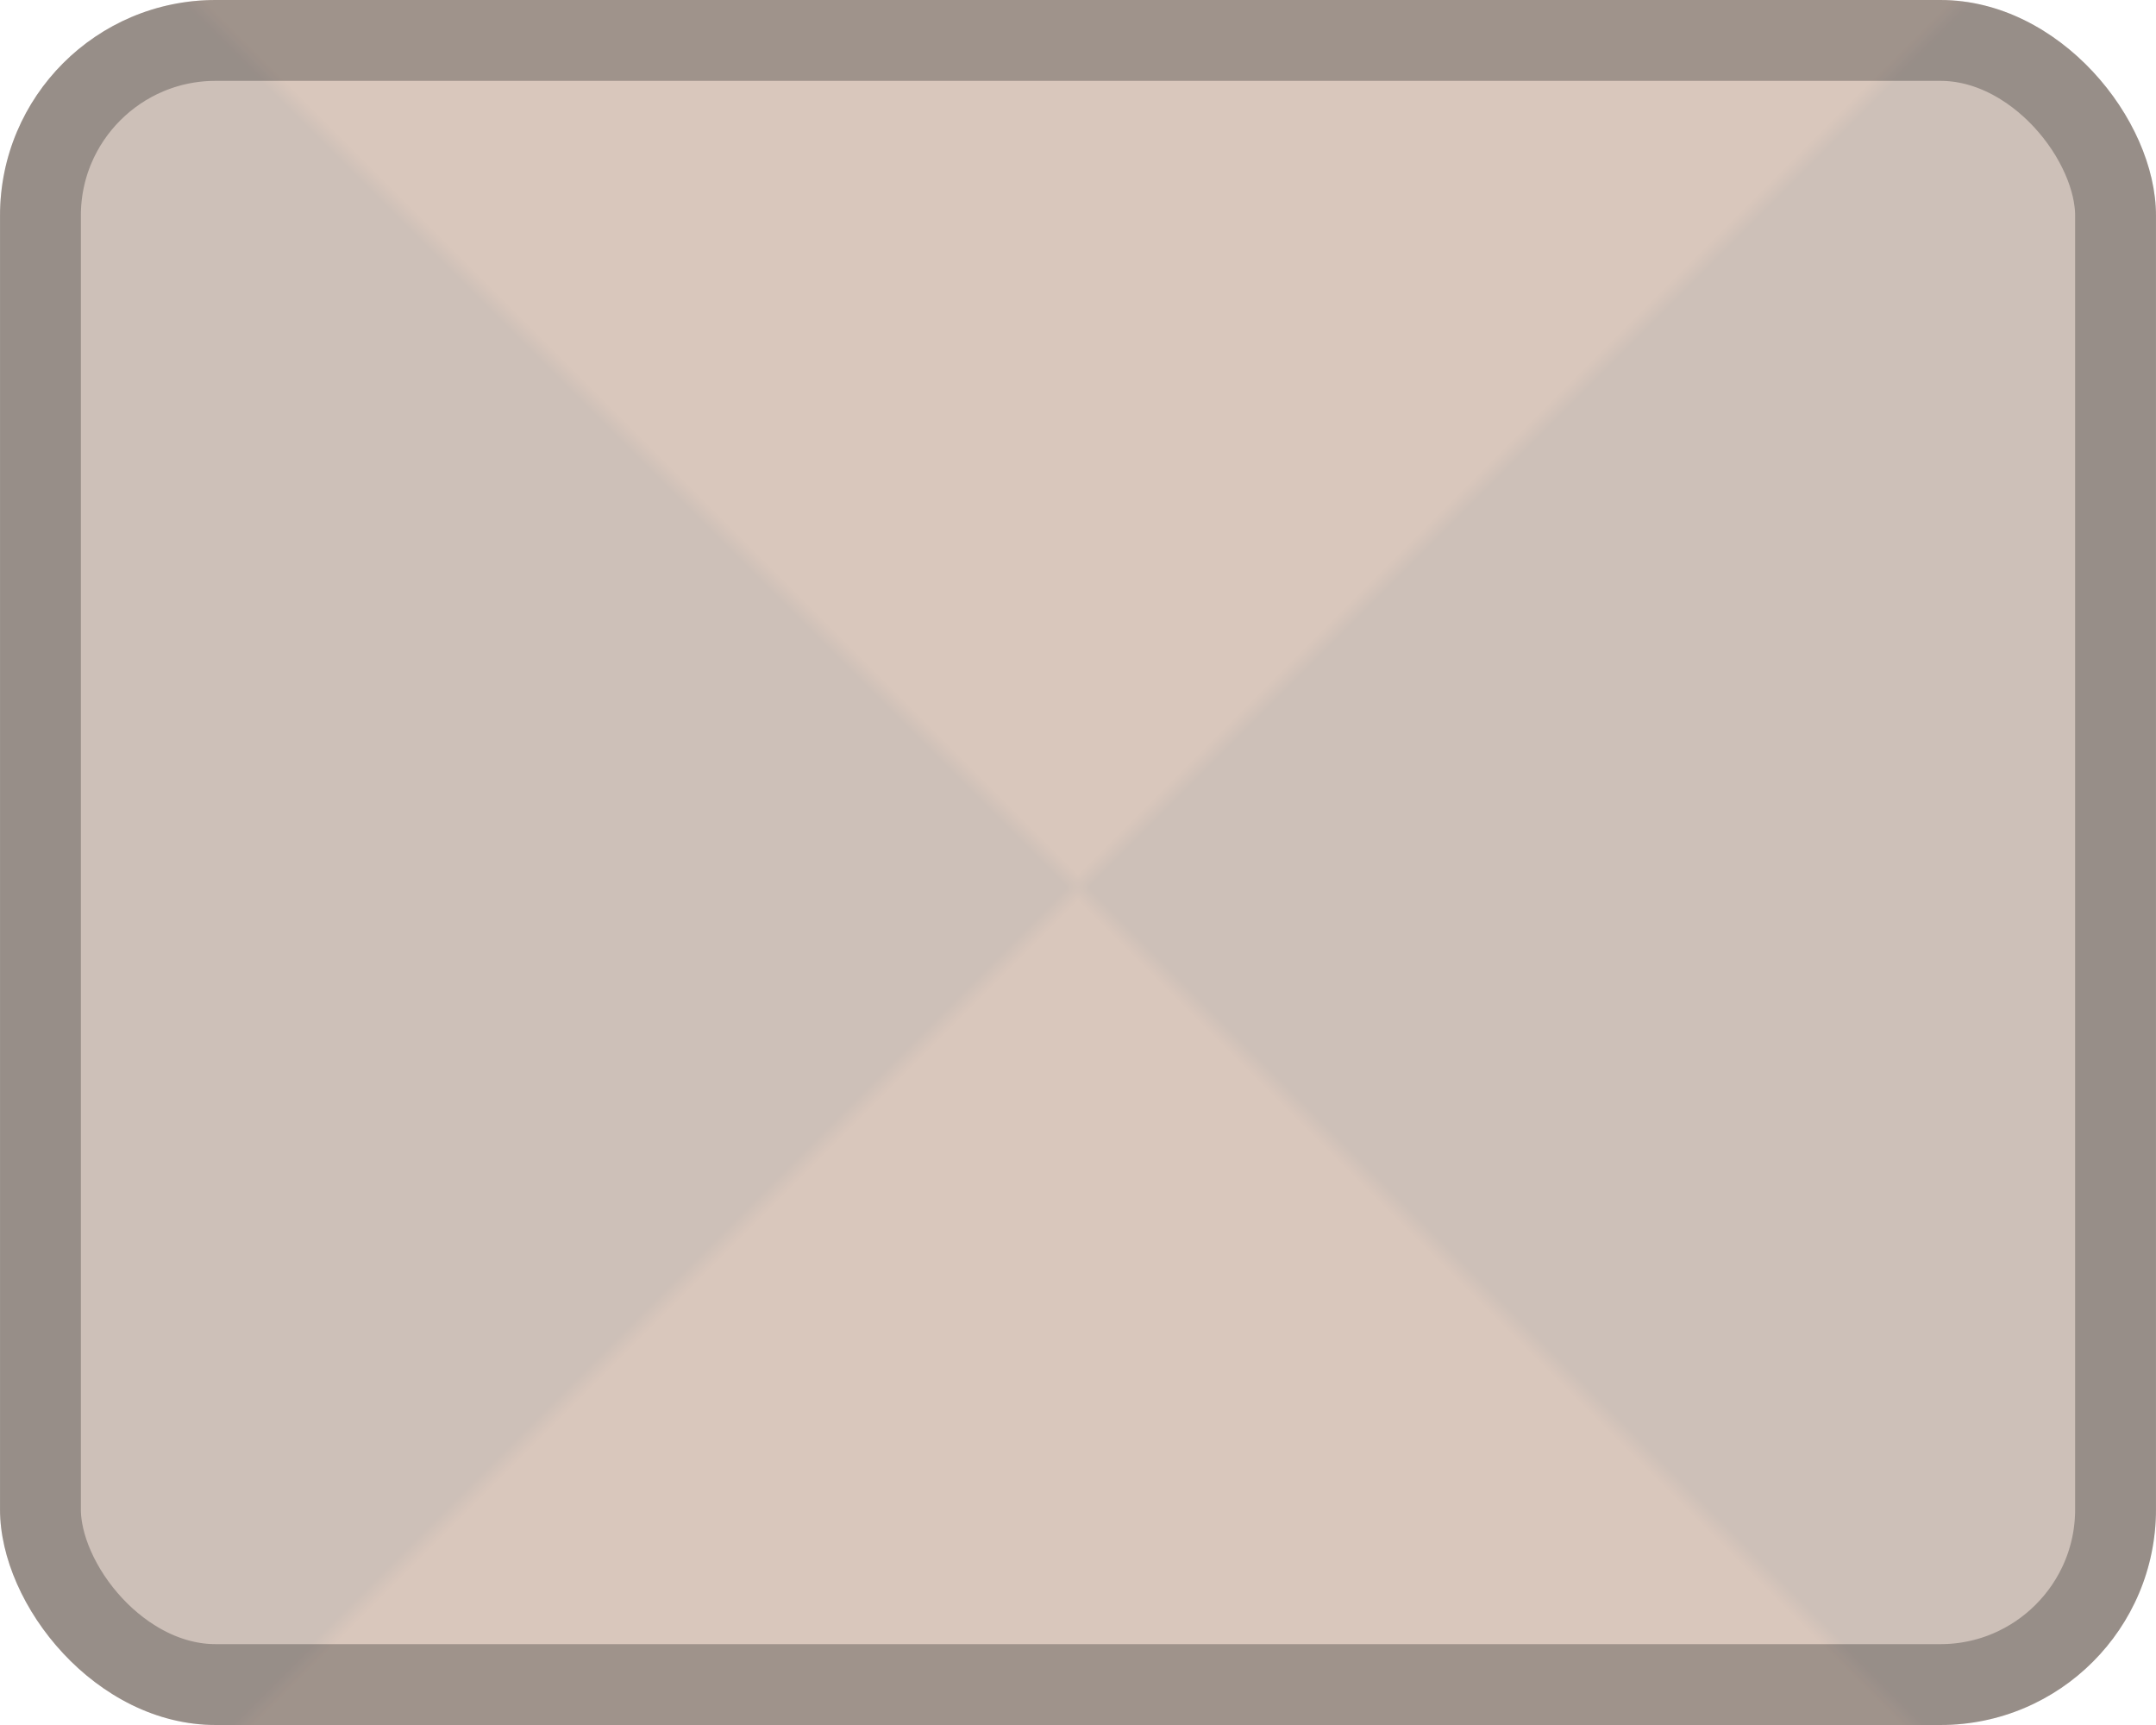 <?xml version="1.0" encoding="UTF-8" standalone="no"?>
<!-- Created with Inkscape (http://www.inkscape.org/) -->

<svg
   xmlns:dc="http://purl.org/dc/elements/1.1/"
   xmlns:cc="http://creativecommons.org/ns#"
   xmlns:rdf="http://www.w3.org/1999/02/22-rdf-syntax-ns#"
   xmlns:svg="http://www.w3.org/2000/svg"
   xmlns="http://www.w3.org/2000/svg"
   xmlns:xlink="http://www.w3.org/1999/xlink"
   xmlns:sodipodi="http://sodipodi.sourceforge.net/DTD/sodipodi-0.dtd"
   xmlns:inkscape="http://www.inkscape.org/namespaces/inkscape"
   width="160"
   height="128"
   viewBox="0 0 42.333 33.867"
   version="1.1"
   id="svg4492"
   inkscape:version="0.92.2 (5c3e80d, 2017-08-06)"
   sodipodi:docname="map-table-01.svg">
  <defs
     id="defs4486">
    <pattern
       inkscape:collect="always"
       xlink:href="#pattern5301"
       id="pattern5310"
       patternTransform="matrix(0.245,0.245,-0.245,0.245,16.933,323.987)" />
    <clipPath
       clipPathUnits="userSpaceOnUse"
       id="clipPath4533">
      <rect
         style="opacity:1;fill:#9b4c00;fill-opacity:1;stroke:none;stroke-width:3.098;stroke-linecap:butt;stroke-linejoin:miter;stroke-miterlimit:4;stroke-dasharray:none;stroke-opacity:1;paint-order:normal"
         id="rect4535"
         width="42.333"
         height="33.867"
         x="-4.233"
         y="267.367"
         rx="4.233"
         ry="4.233" />
    </clipPath>
    <pattern
       patternUnits="userSpaceOnUse"
       width="159.999"
       height="159.999"
       patternTransform="matrix(0.265,0,0,0.265,19.05,305.467)"
       id="pattern5301">
      <rect
         id="rect4565"
         y="0"
         x="2.0673906e-006"
         height="159.999"
         width="159.999"
         style="fill:none;stroke:none;stroke-width:3.78" />
      <path
         inkscape:connector-curvature="0"
         style="fill:#81431e;fill-opacity:1;fill-rule:nonzero;stroke:none;stroke-width:1"
         d="M 0,1.1811024e-5 H 79.999 V 79.999 H 0 Z"
         id="path5293" />
      <path
         inkscape:connector-curvature="0"
         style="fill:#81431e;fill-opacity:1;fill-rule:nonzero;stroke:none;stroke-width:1"
         d="m 79.999,79.999 h 79.999 v 79.999 H 79.999 Z"
         id="path5295" />
      <path
         inkscape:connector-curvature="0"
         style="fill:#572b11;fill-opacity:1;fill-rule:nonzero;stroke:none;stroke-width:1"
         d="M 79.999,1.1811024e-5 H 159.999 V 79.999 H 79.999 Z"
         id="path5297" />
      <path
         inkscape:connector-curvature="0"
         style="fill:#572b11;fill-opacity:1;fill-rule:nonzero;stroke:none;stroke-width:1"
         d="m 0,79.999 h 79.999 v 79.999 H 0 Z"
         id="path5299" />
    </pattern>
  </defs>
  <sodipodi:namedview
     id="base"
     pagecolor="#ffffff"
     bordercolor="#666666"
     borderopacity="1.0"
     inkscape:pageopacity="0.0"
     inkscape:pageshadow="2"
     inkscape:zoom="2.084492"
     inkscape:cx="104.53505"
     inkscape:cy="41.35701"
     inkscape:document-units="mm"
     inkscape:current-layer="layer1"
     showgrid="true"
     units="px"
     inkscape:window-width="1600"
     inkscape:window-height="837"
     inkscape:window-x="-8"
     inkscape:window-y="-8"
     inkscape:window-maximized="1"
     inkscape:showpageshadow="false"
     fit-margin-top="0"
     fit-margin-left="0"
     fit-margin-right="0"
     fit-margin-bottom="0"
     inkscape:snap-intersection-paths="true"
     inkscape:object-paths="true"
     inkscape:snap-smooth-nodes="true">
    <inkscape:grid
       type="xygrid"
       id="grid4495"
       empspacing="4"
       spacingx="0.529"
       spacingy="0.529"
       originx="1.0969516e-006"
       originy="1.1020427e-006" />
  </sodipodi:namedview>
  <g
     inkscape:label="Layer 1"
     inkscape:groupmode="layer"
     id="layer1"
     transform="translate(4.233,-267.367)">
    <rect
       ry="4.233"
       rx="4.233"
       y="267.367"
       x="-4.233"
       height="33.867"
       width="42.333"
       id="rect4531"
       style="opacity:0.3;fill:url(#pattern5310);fill-opacity:1;stroke:#191919;stroke-width:3.175;stroke-linecap:butt;stroke-linejoin:miter;stroke-miterlimit:4;stroke-dasharray:none;stroke-opacity:1;paint-order:normal"
       clip-path="url(#clipPath4533)" />
    <rect
       style="stroke:none;fill:none"
       width="42.333"
       height="42.333"
       x="19.05"
       y="305.467"
       id="rect5308" />
    <rect
       style="fill:none;stroke:none;stroke-width:1"
       width="42.333"
       height="42.333"
       x="19.05"
       y="305.467"
       id="rect5216" />
    <path
       id="path5218"
       d="m 19.05,305.467 h 21.167 v 21.167 h -21.167 z"
       style="fill:#81431e;fill-opacity:1;fill-rule:nonzero;stroke:none;stroke-width:0.265"
       inkscape:connector-curvature="0" />
    <path
       id="path5220"
       d="m 40.217,326.633 h 21.167 v 21.167 H 40.217 Z"
       style="fill:#81431e;fill-opacity:1;fill-rule:nonzero;stroke:none;stroke-width:0.265"
       inkscape:connector-curvature="0" />
    <path
       id="path5222"
       d="m 40.217,305.467 h 21.167 v 21.167 H 40.217 Z"
       style="fill:#572b11;fill-opacity:1;fill-rule:nonzero;stroke:none;stroke-width:0.265"
       inkscape:connector-curvature="0" />
    <path
       id="path5224"
       d="m 19.05,326.633 h 21.167 v 21.167 h -21.167 z"
       style="fill:#572b11;fill-opacity:1;fill-rule:nonzero;stroke:none;stroke-width:0.265"
       inkscape:connector-curvature="0" />
  </g>
</svg>
